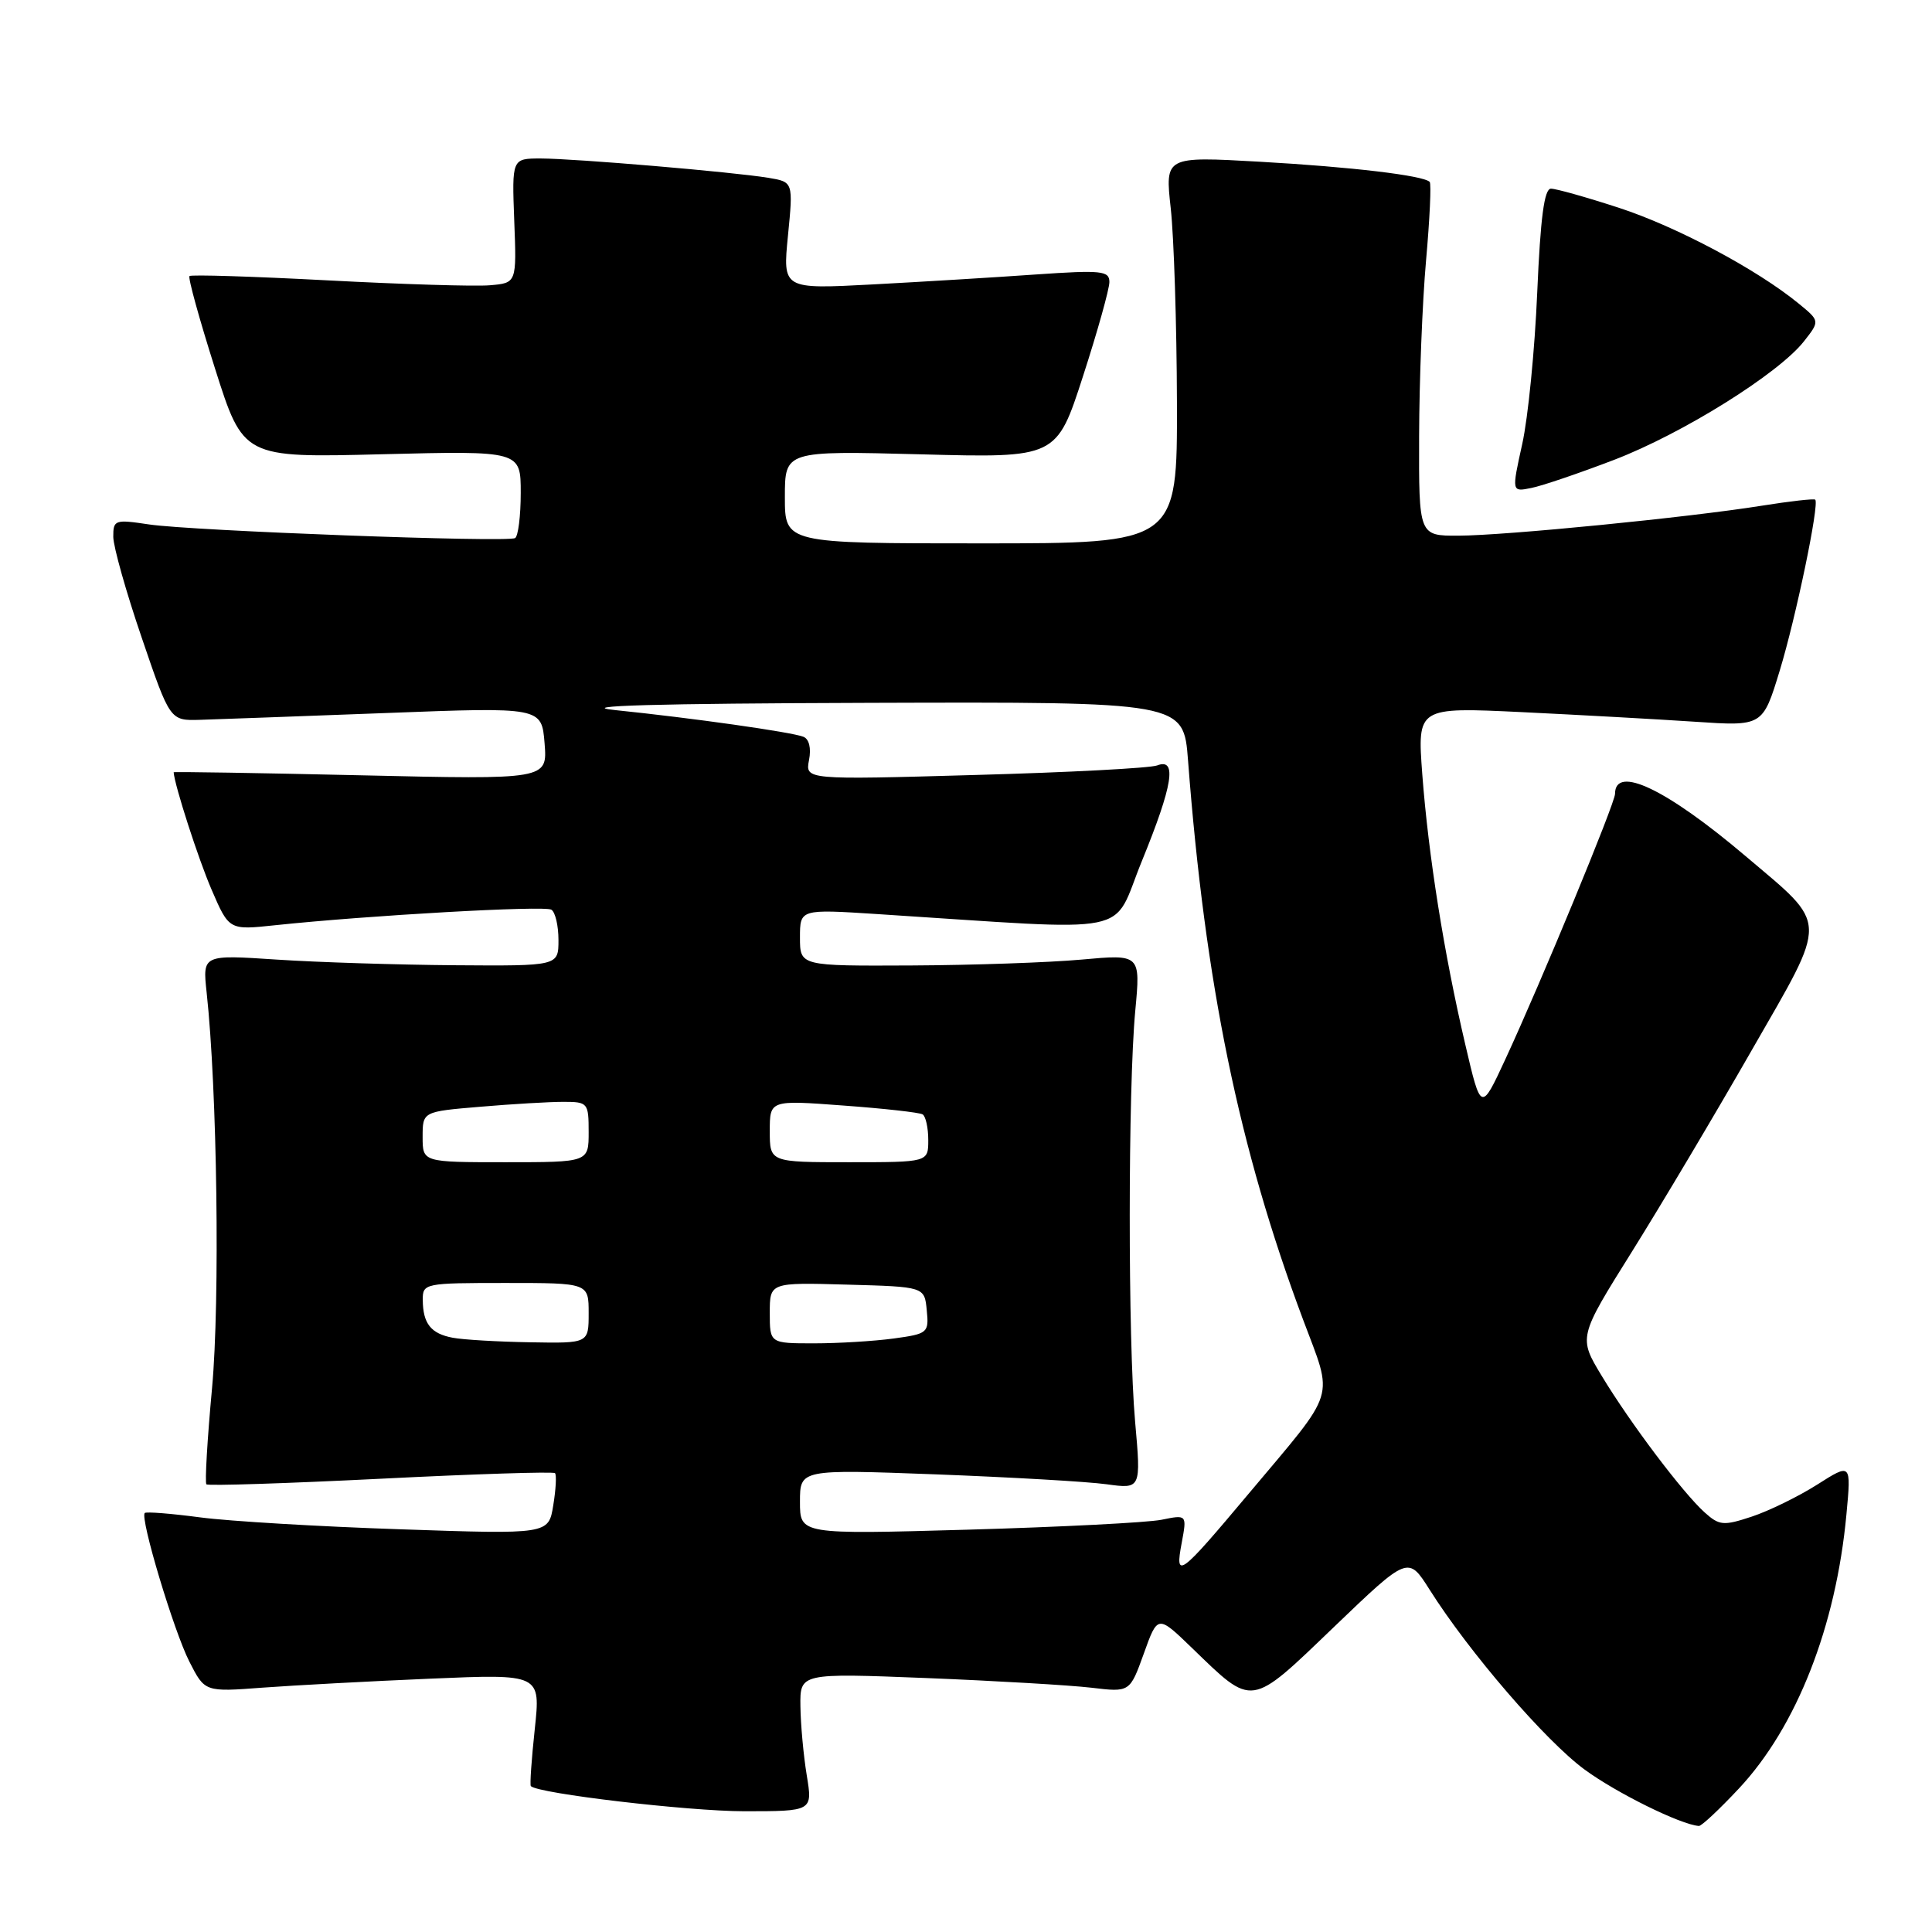 <?xml version="1.0" encoding="UTF-8" standalone="no"?>
<!DOCTYPE svg PUBLIC "-//W3C//DTD SVG 1.1//EN" "http://www.w3.org/Graphics/SVG/1.1/DTD/svg11.dtd" >
<svg xmlns="http://www.w3.org/2000/svg" xmlns:xlink="http://www.w3.org/1999/xlink" version="1.1" viewBox="0 0 256 256">
 <g >
 <path fill="currentColor"
d=" M 230.43 236.97 C 238.06 228.81 243.28 215.52 244.66 200.68 C 245.30 193.85 245.30 193.85 240.77 196.73 C 238.28 198.31 234.38 200.21 232.12 200.96 C 228.37 202.20 227.82 202.15 225.88 200.41 C 223.00 197.82 216.06 188.63 212.26 182.35 C 209.14 177.20 209.14 177.20 216.24 165.85 C 220.14 159.61 227.29 147.59 232.12 139.15 C 242.33 121.36 242.37 122.83 231.31 113.45 C 220.83 104.56 214.00 101.30 214.00 105.19 C 214.00 106.42 204.21 130.12 199.47 140.35 C 196.24 147.32 196.24 147.32 194.16 138.41 C 191.34 126.38 189.27 113.34 188.46 102.60 C 187.80 93.70 187.80 93.70 201.65 94.36 C 209.27 94.73 219.57 95.30 224.54 95.63 C 233.57 96.24 233.57 96.24 235.82 88.87 C 237.98 81.78 241.09 66.81 240.53 66.21 C 240.38 66.05 237.19 66.41 233.44 67.01 C 223.75 68.56 199.46 70.96 193.25 70.98 C 188.00 71.00 188.00 71.00 188.04 57.75 C 188.06 50.46 188.47 40.00 188.96 34.51 C 189.45 29.02 189.67 24.33 189.44 24.10 C 188.58 23.25 179.11 22.12 166.93 21.43 C 154.37 20.72 154.37 20.72 155.13 27.61 C 155.55 31.40 155.92 42.94 155.95 53.25 C 156.00 72.00 156.00 72.00 130.00 72.00 C 104.00 72.00 104.00 72.00 104.00 65.87 C 104.00 59.73 104.00 59.73 122.00 60.20 C 140.00 60.68 140.00 60.68 143.50 49.86 C 145.43 43.91 147.00 38.29 147.00 37.37 C 147.00 35.88 145.96 35.77 137.25 36.37 C 131.89 36.75 122.15 37.34 115.61 37.69 C 103.71 38.32 103.71 38.32 104.41 31.22 C 105.11 24.11 105.11 24.11 101.81 23.56 C 97.06 22.78 76.20 21.01 71.66 21.00 C 67.83 21.00 67.83 21.00 68.14 29.25 C 68.46 37.50 68.46 37.50 64.90 37.80 C 62.94 37.97 53.27 37.67 43.42 37.15 C 33.56 36.63 25.32 36.37 25.11 36.58 C 24.89 36.78 26.41 42.28 28.48 48.80 C 32.24 60.66 32.24 60.66 50.62 60.19 C 69.00 59.73 69.00 59.73 69.00 65.31 C 69.00 68.37 68.66 71.07 68.25 71.30 C 67.17 71.90 25.42 70.34 19.75 69.49 C 15.22 68.81 15.00 68.88 15.01 71.14 C 15.02 72.44 16.71 78.45 18.78 84.50 C 22.53 95.50 22.53 95.50 26.51 95.38 C 28.71 95.31 39.79 94.91 51.14 94.48 C 71.77 93.69 71.77 93.69 72.16 98.49 C 72.54 103.30 72.54 103.30 47.77 102.73 C 34.15 102.42 23.01 102.24 23.01 102.33 C 23.14 104.09 26.28 113.82 28.03 117.87 C 30.35 123.25 30.35 123.25 36.43 122.60 C 48.82 121.29 72.15 119.97 73.06 120.54 C 73.58 120.86 74.00 122.67 74.00 124.56 C 74.00 128.00 74.00 128.00 60.25 127.90 C 52.69 127.84 42.08 127.51 36.67 127.15 C 26.84 126.50 26.84 126.50 27.38 131.50 C 28.78 144.33 29.16 172.35 28.10 183.90 C 27.47 190.71 27.13 196.47 27.35 196.68 C 27.56 196.90 37.95 196.56 50.44 195.94 C 62.92 195.31 73.32 194.98 73.54 195.20 C 73.76 195.42 73.66 197.34 73.31 199.46 C 72.69 203.31 72.69 203.31 53.09 202.64 C 42.32 202.28 30.36 201.57 26.52 201.06 C 22.67 200.55 19.37 200.29 19.18 200.48 C 18.53 201.14 23.03 216.13 25.09 220.17 C 27.14 224.20 27.14 224.20 34.82 223.62 C 39.04 223.31 49.06 222.77 57.07 222.43 C 71.64 221.81 71.64 221.81 70.86 229.11 C 70.43 233.13 70.19 236.53 70.34 236.67 C 71.32 237.66 91.16 239.99 98.59 240.00 C 107.68 240.00 107.68 240.00 106.90 235.25 C 106.47 232.64 106.09 228.52 106.06 226.09 C 106.00 221.69 106.00 221.69 122.75 222.35 C 131.96 222.72 141.80 223.30 144.61 223.63 C 149.71 224.24 149.71 224.24 151.56 219.11 C 153.40 213.97 153.40 213.97 157.95 218.37 C 166.10 226.25 165.56 226.33 176.75 215.59 C 186.59 206.15 186.59 206.15 189.43 210.64 C 194.65 218.91 204.81 230.69 209.96 234.47 C 214.19 237.58 222.68 241.77 225.11 241.95 C 225.45 241.98 227.84 239.74 230.43 236.97 Z  M 213.86 60.94 C 222.92 57.47 235.66 49.52 239.04 45.22 C 241.15 42.53 241.15 42.53 238.33 40.22 C 232.83 35.71 222.17 30.03 214.50 27.53 C 210.24 26.14 206.19 25.00 205.51 25.00 C 204.62 25.00 204.12 28.84 203.69 38.75 C 203.37 46.31 202.48 55.36 201.70 58.85 C 200.30 65.19 200.30 65.19 202.90 64.66 C 204.33 64.38 209.26 62.70 213.86 60.94 Z  M 156.58 204.45 C 157.28 200.69 157.28 200.69 153.89 201.38 C 152.03 201.75 140.49 202.34 128.25 202.69 C 106.00 203.32 106.00 203.32 106.00 199.00 C 106.00 194.69 106.00 194.69 124.00 195.36 C 133.91 195.74 144.08 196.32 146.61 196.67 C 151.20 197.30 151.20 197.30 150.41 188.40 C 149.45 177.61 149.46 144.26 150.43 133.92 C 151.13 126.44 151.13 126.44 143.31 127.15 C 139.02 127.54 128.86 127.89 120.75 127.93 C 106.00 128.00 106.00 128.00 106.00 124.23 C 106.00 120.46 106.00 120.46 116.25 121.12 C 151.15 123.36 147.18 124.16 151.31 114.08 C 155.41 104.04 155.99 100.40 153.34 101.42 C 152.42 101.78 141.56 102.35 129.19 102.69 C 106.70 103.33 106.70 103.33 107.20 100.71 C 107.51 99.13 107.21 97.91 106.44 97.62 C 104.81 96.99 91.73 95.14 81.50 94.09 C 76.06 93.52 86.81 93.22 115.16 93.13 C 156.83 93.00 156.83 93.00 157.42 100.75 C 159.68 130.35 164.15 152.11 172.65 174.82 C 176.71 185.69 177.30 183.81 165.43 197.95 C 156.25 208.89 155.66 209.33 156.58 204.45 Z  M 60.00 177.26 C 57.10 176.72 56.04 175.39 56.02 172.25 C 56.00 170.05 56.25 170.00 67.00 170.00 C 78.00 170.00 78.00 170.00 78.00 174.00 C 78.00 178.00 78.00 178.00 70.25 177.86 C 65.99 177.79 61.38 177.52 60.00 177.26 Z  M 102.00 173.97 C 102.00 169.93 102.00 169.93 112.25 170.22 C 122.50 170.50 122.50 170.50 122.80 173.61 C 123.10 176.61 122.95 176.74 118.41 177.36 C 115.83 177.71 111.08 178.00 107.86 178.00 C 102.00 178.00 102.00 178.00 102.00 173.97 Z  M 56.00 150.65 C 56.00 147.29 56.00 147.29 63.65 146.65 C 67.86 146.29 72.81 146.00 74.65 146.00 C 77.89 146.00 78.00 146.13 78.00 150.00 C 78.00 154.00 78.00 154.00 67.00 154.00 C 56.00 154.00 56.00 154.00 56.00 150.65 Z  M 102.00 149.88 C 102.00 145.76 102.00 145.76 111.75 146.49 C 117.11 146.88 121.84 147.41 122.25 147.66 C 122.66 147.91 123.00 149.44 123.00 151.06 C 123.00 154.00 123.00 154.00 112.50 154.00 C 102.00 154.00 102.00 154.00 102.00 149.88 Z "/>
</g>
</svg>